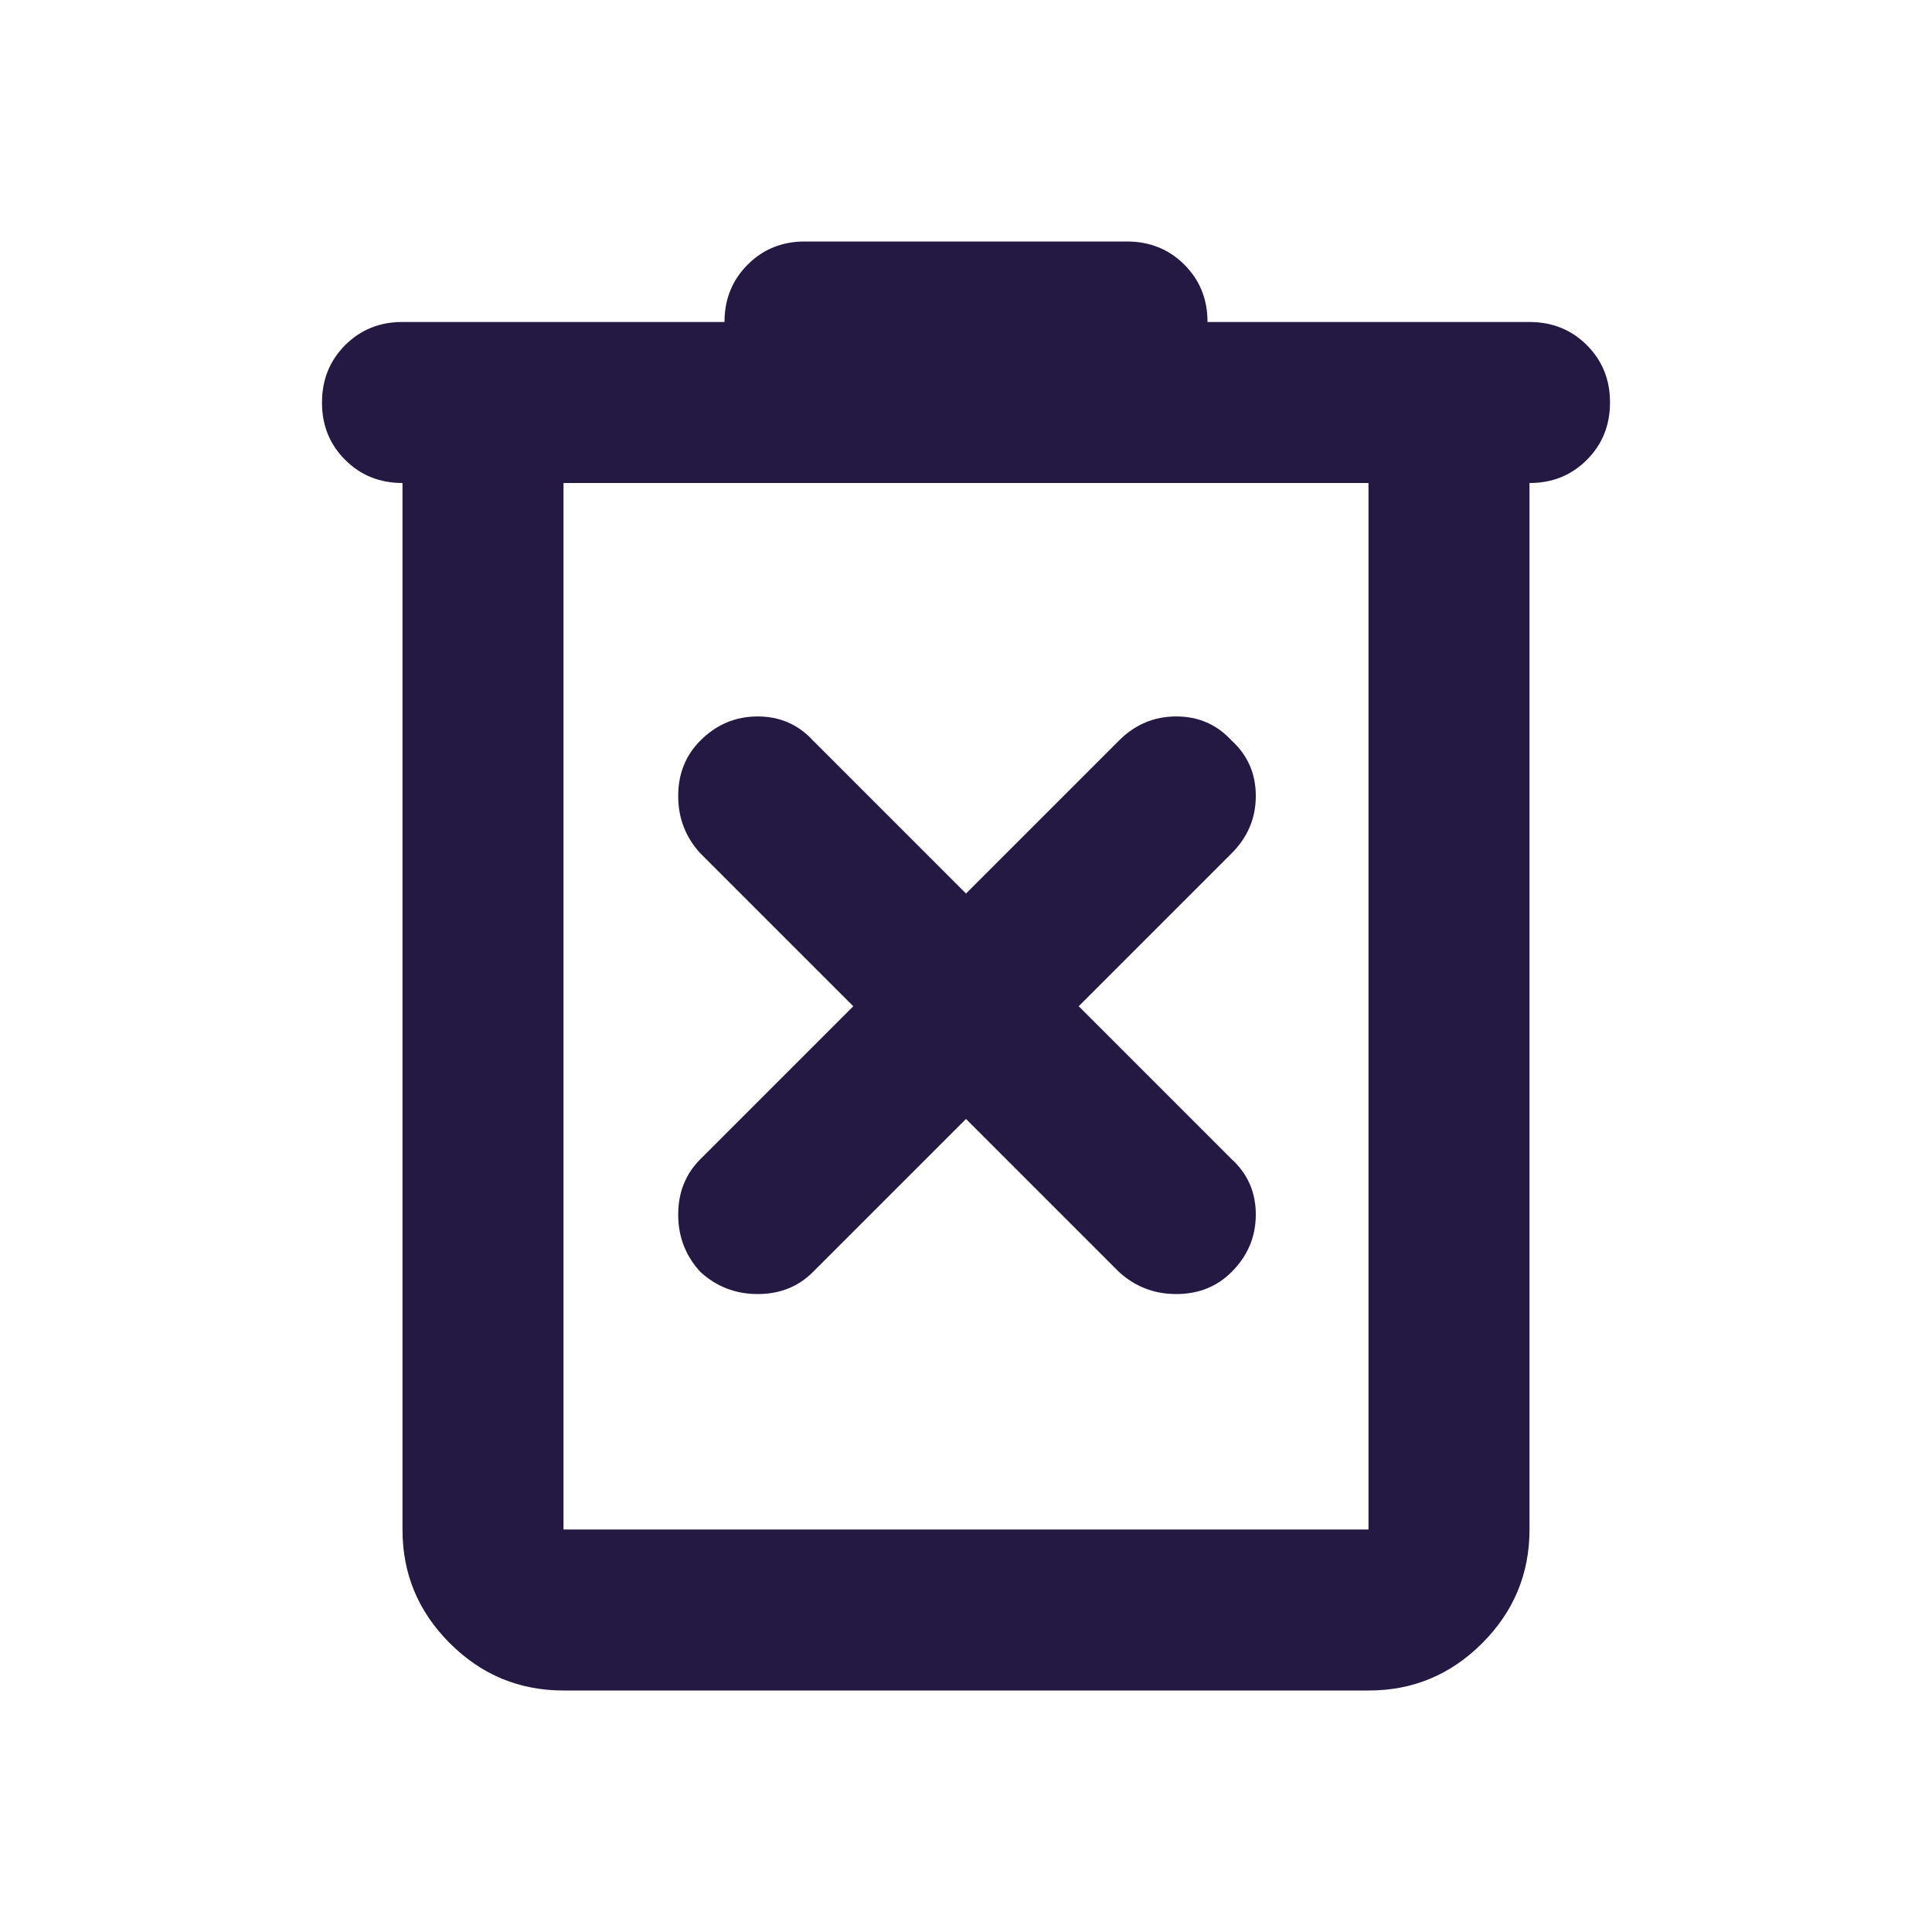 <svg width="30" height="30" viewBox="0 0 30 30" fill="none" xmlns="http://www.w3.org/2000/svg">
<path d="M8.75 26.25C8.062 26.25 7.474 26.005 6.984 25.515C6.494 25.025 6.249 24.437 6.25 23.75V7.5C5.896 7.5 5.599 7.38 5.359 7.14C5.119 6.9 4.999 6.603 5 6.25C5 5.896 5.12 5.599 5.36 5.359C5.6 5.119 5.897 4.999 6.25 5H11.25C11.25 4.646 11.37 4.349 11.61 4.109C11.85 3.869 12.147 3.749 12.5 3.75H17.5C17.854 3.75 18.151 3.87 18.391 4.11C18.631 4.35 18.751 4.647 18.75 5H23.75C24.104 5 24.401 5.12 24.641 5.36C24.881 5.6 25.001 5.897 25 6.25C25 6.604 24.88 6.901 24.64 7.141C24.4 7.381 24.103 7.501 23.75 7.5V23.75C23.75 24.438 23.505 25.026 23.015 25.516C22.525 26.006 21.937 26.251 21.25 26.25H8.75ZM8.75 7.5V23.75H21.25V7.5H8.75ZM15 17.375L17.375 19.75C17.625 19.979 17.922 20.094 18.266 20.094C18.61 20.094 18.897 19.979 19.125 19.75C19.375 19.5 19.5 19.203 19.5 18.859C19.5 18.515 19.375 18.228 19.125 18L16.75 15.625L19.125 13.25C19.375 13 19.5 12.703 19.5 12.359C19.5 12.015 19.375 11.728 19.125 11.5C18.896 11.25 18.609 11.125 18.265 11.125C17.921 11.125 17.624 11.25 17.375 11.5L15 13.875L12.625 11.5C12.396 11.25 12.109 11.125 11.765 11.125C11.421 11.125 11.124 11.25 10.875 11.5C10.646 11.729 10.531 12.016 10.531 12.36C10.531 12.704 10.646 13.001 10.875 13.25L13.25 15.625L10.875 18C10.646 18.229 10.531 18.516 10.531 18.86C10.531 19.204 10.646 19.501 10.875 19.75C11.125 19.979 11.422 20.094 11.766 20.094C12.11 20.094 12.397 19.979 12.625 19.75L15 17.375Z" fill="#231942"/>
</svg>
